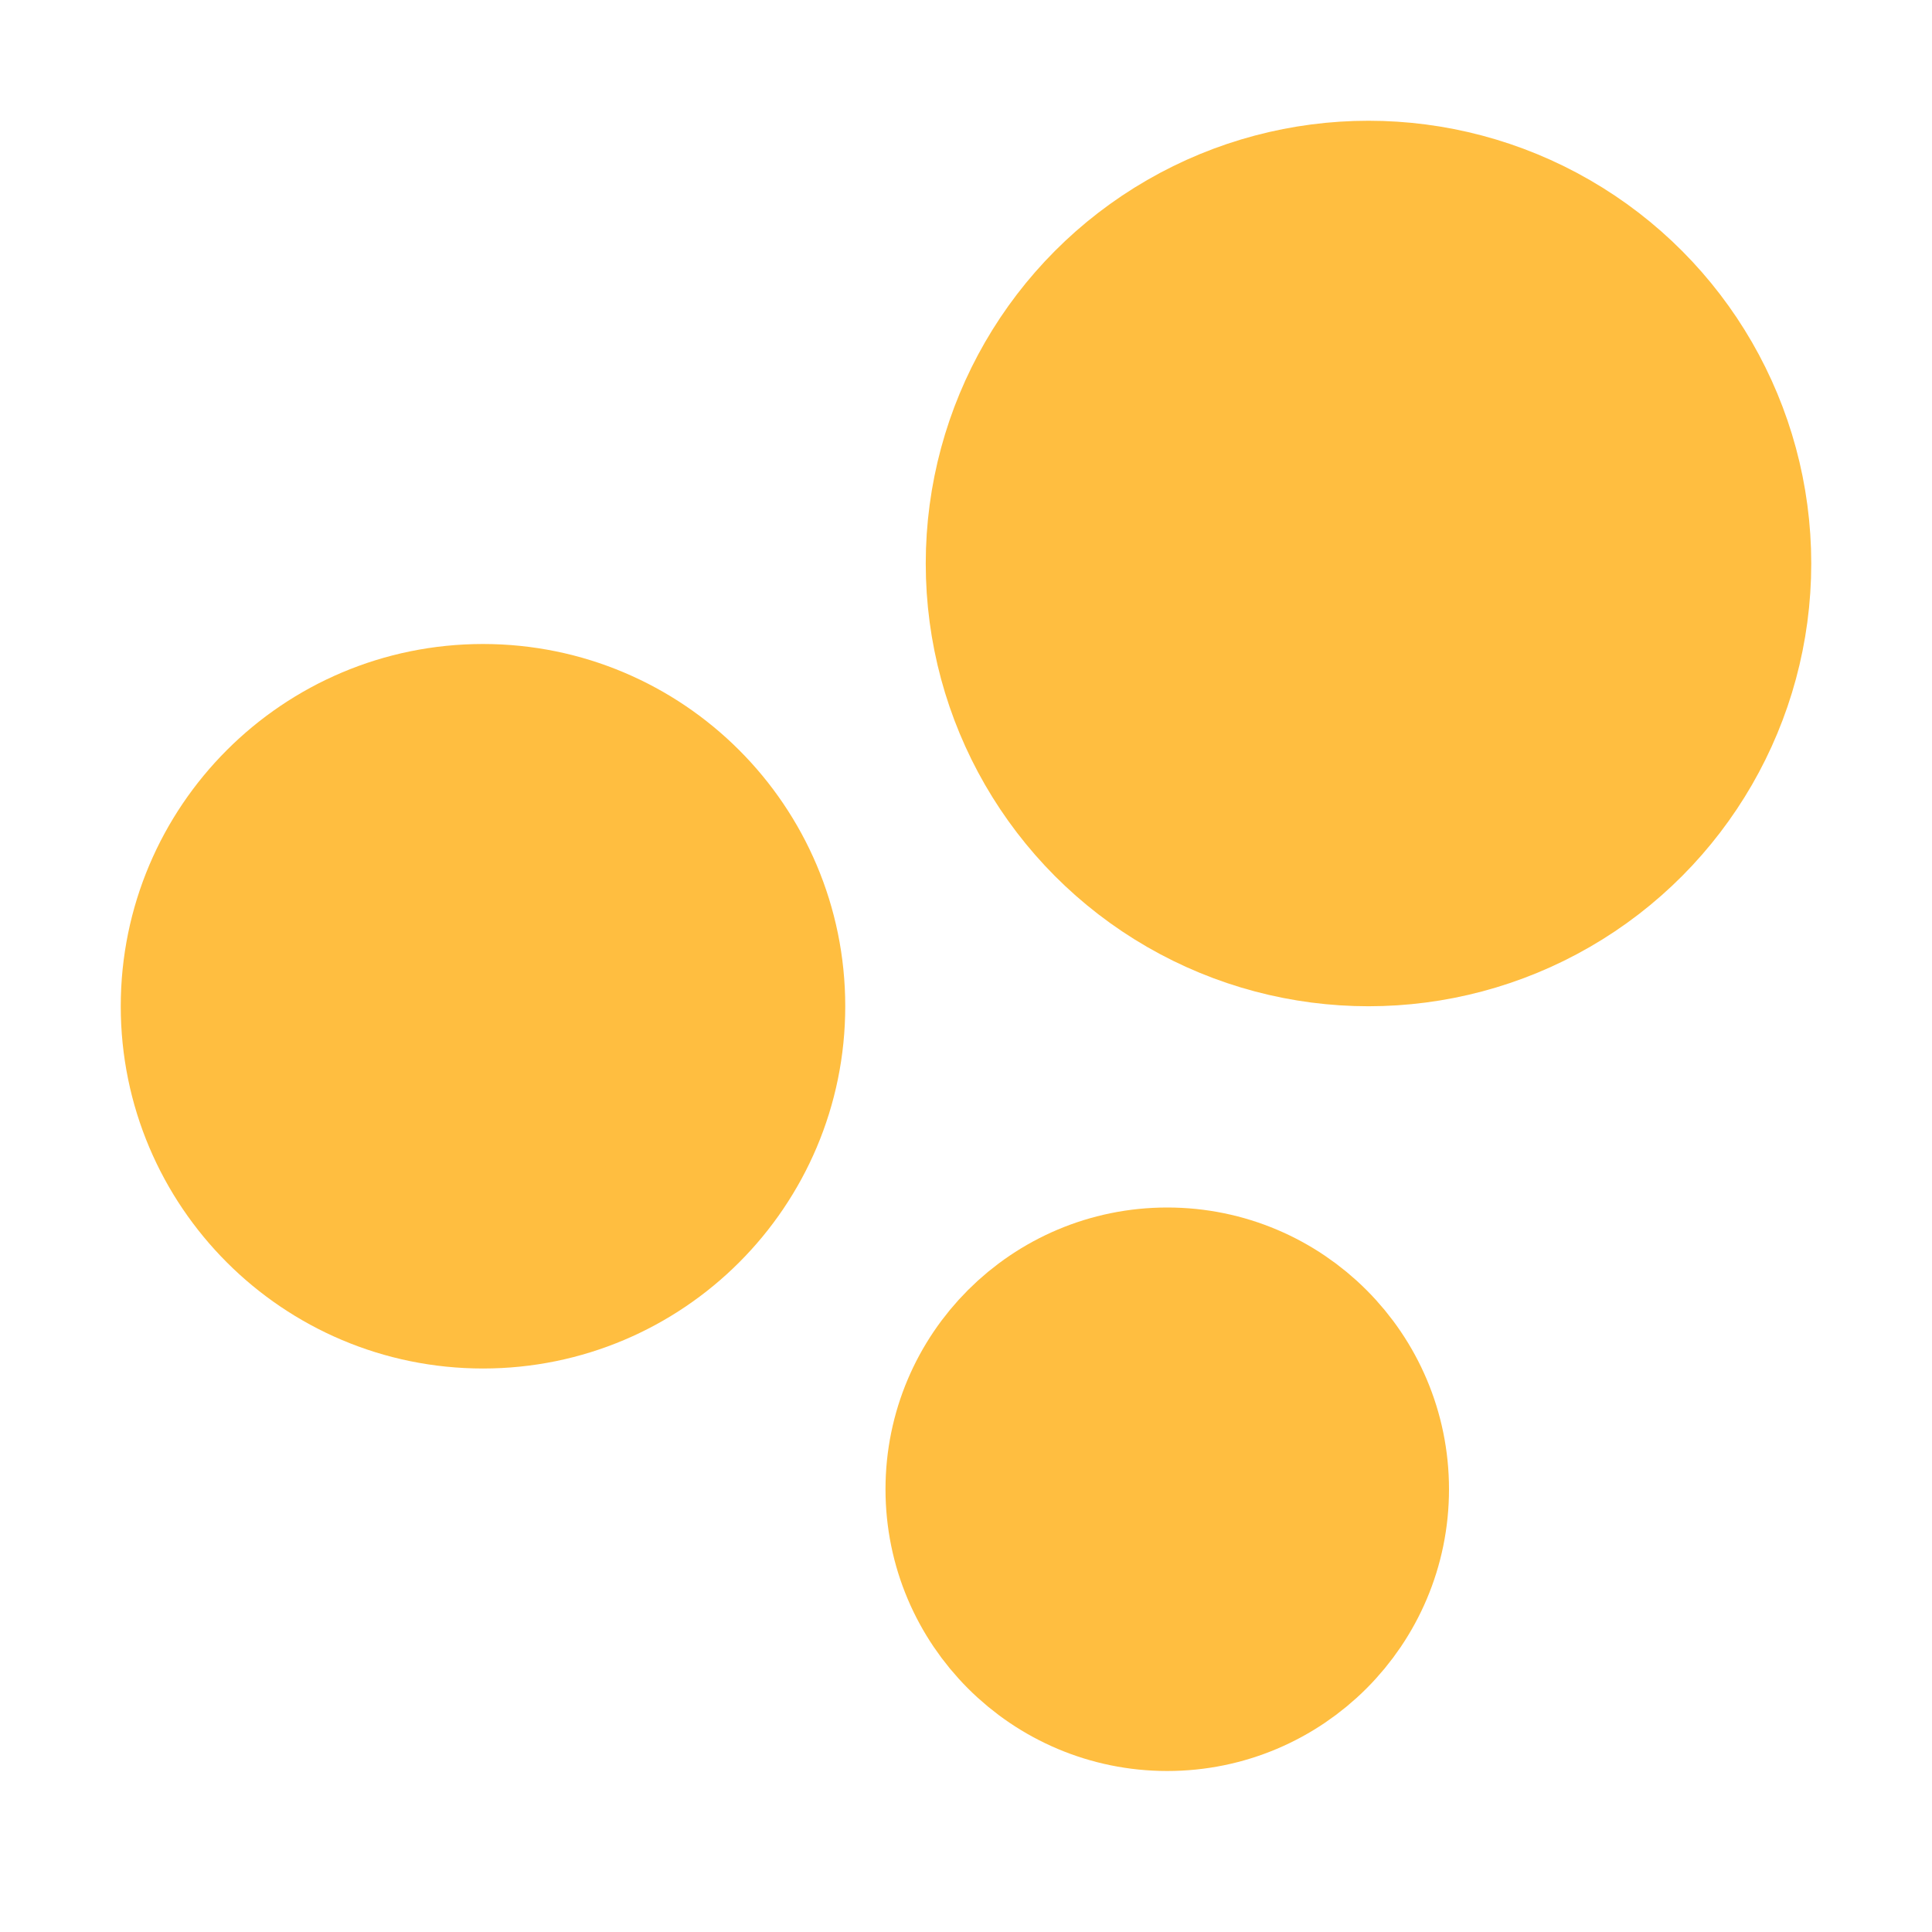 <?xml version="1.0" encoding="UTF-8"?><svg width="24" height="24" viewBox="0 0 48 48" fill="none" xmlns="http://www.w3.org/2000/svg"><circle cx="34" cy="14" r="9" fill="#ffbe40" stroke="#ffbe40" stroke-width="4" stroke-linecap="butt" stroke-linejoin="bevel"/><circle cx="12" cy="25" r="7" fill="#ffbe40" stroke="#ffbe40" stroke-width="4" stroke-linecap="butt" stroke-linejoin="bevel"/><circle cx="29" cy="37" r="5" fill="#ffbe40" stroke="#ffbe40" stroke-width="4" stroke-linecap="butt" stroke-linejoin="bevel"/></svg>